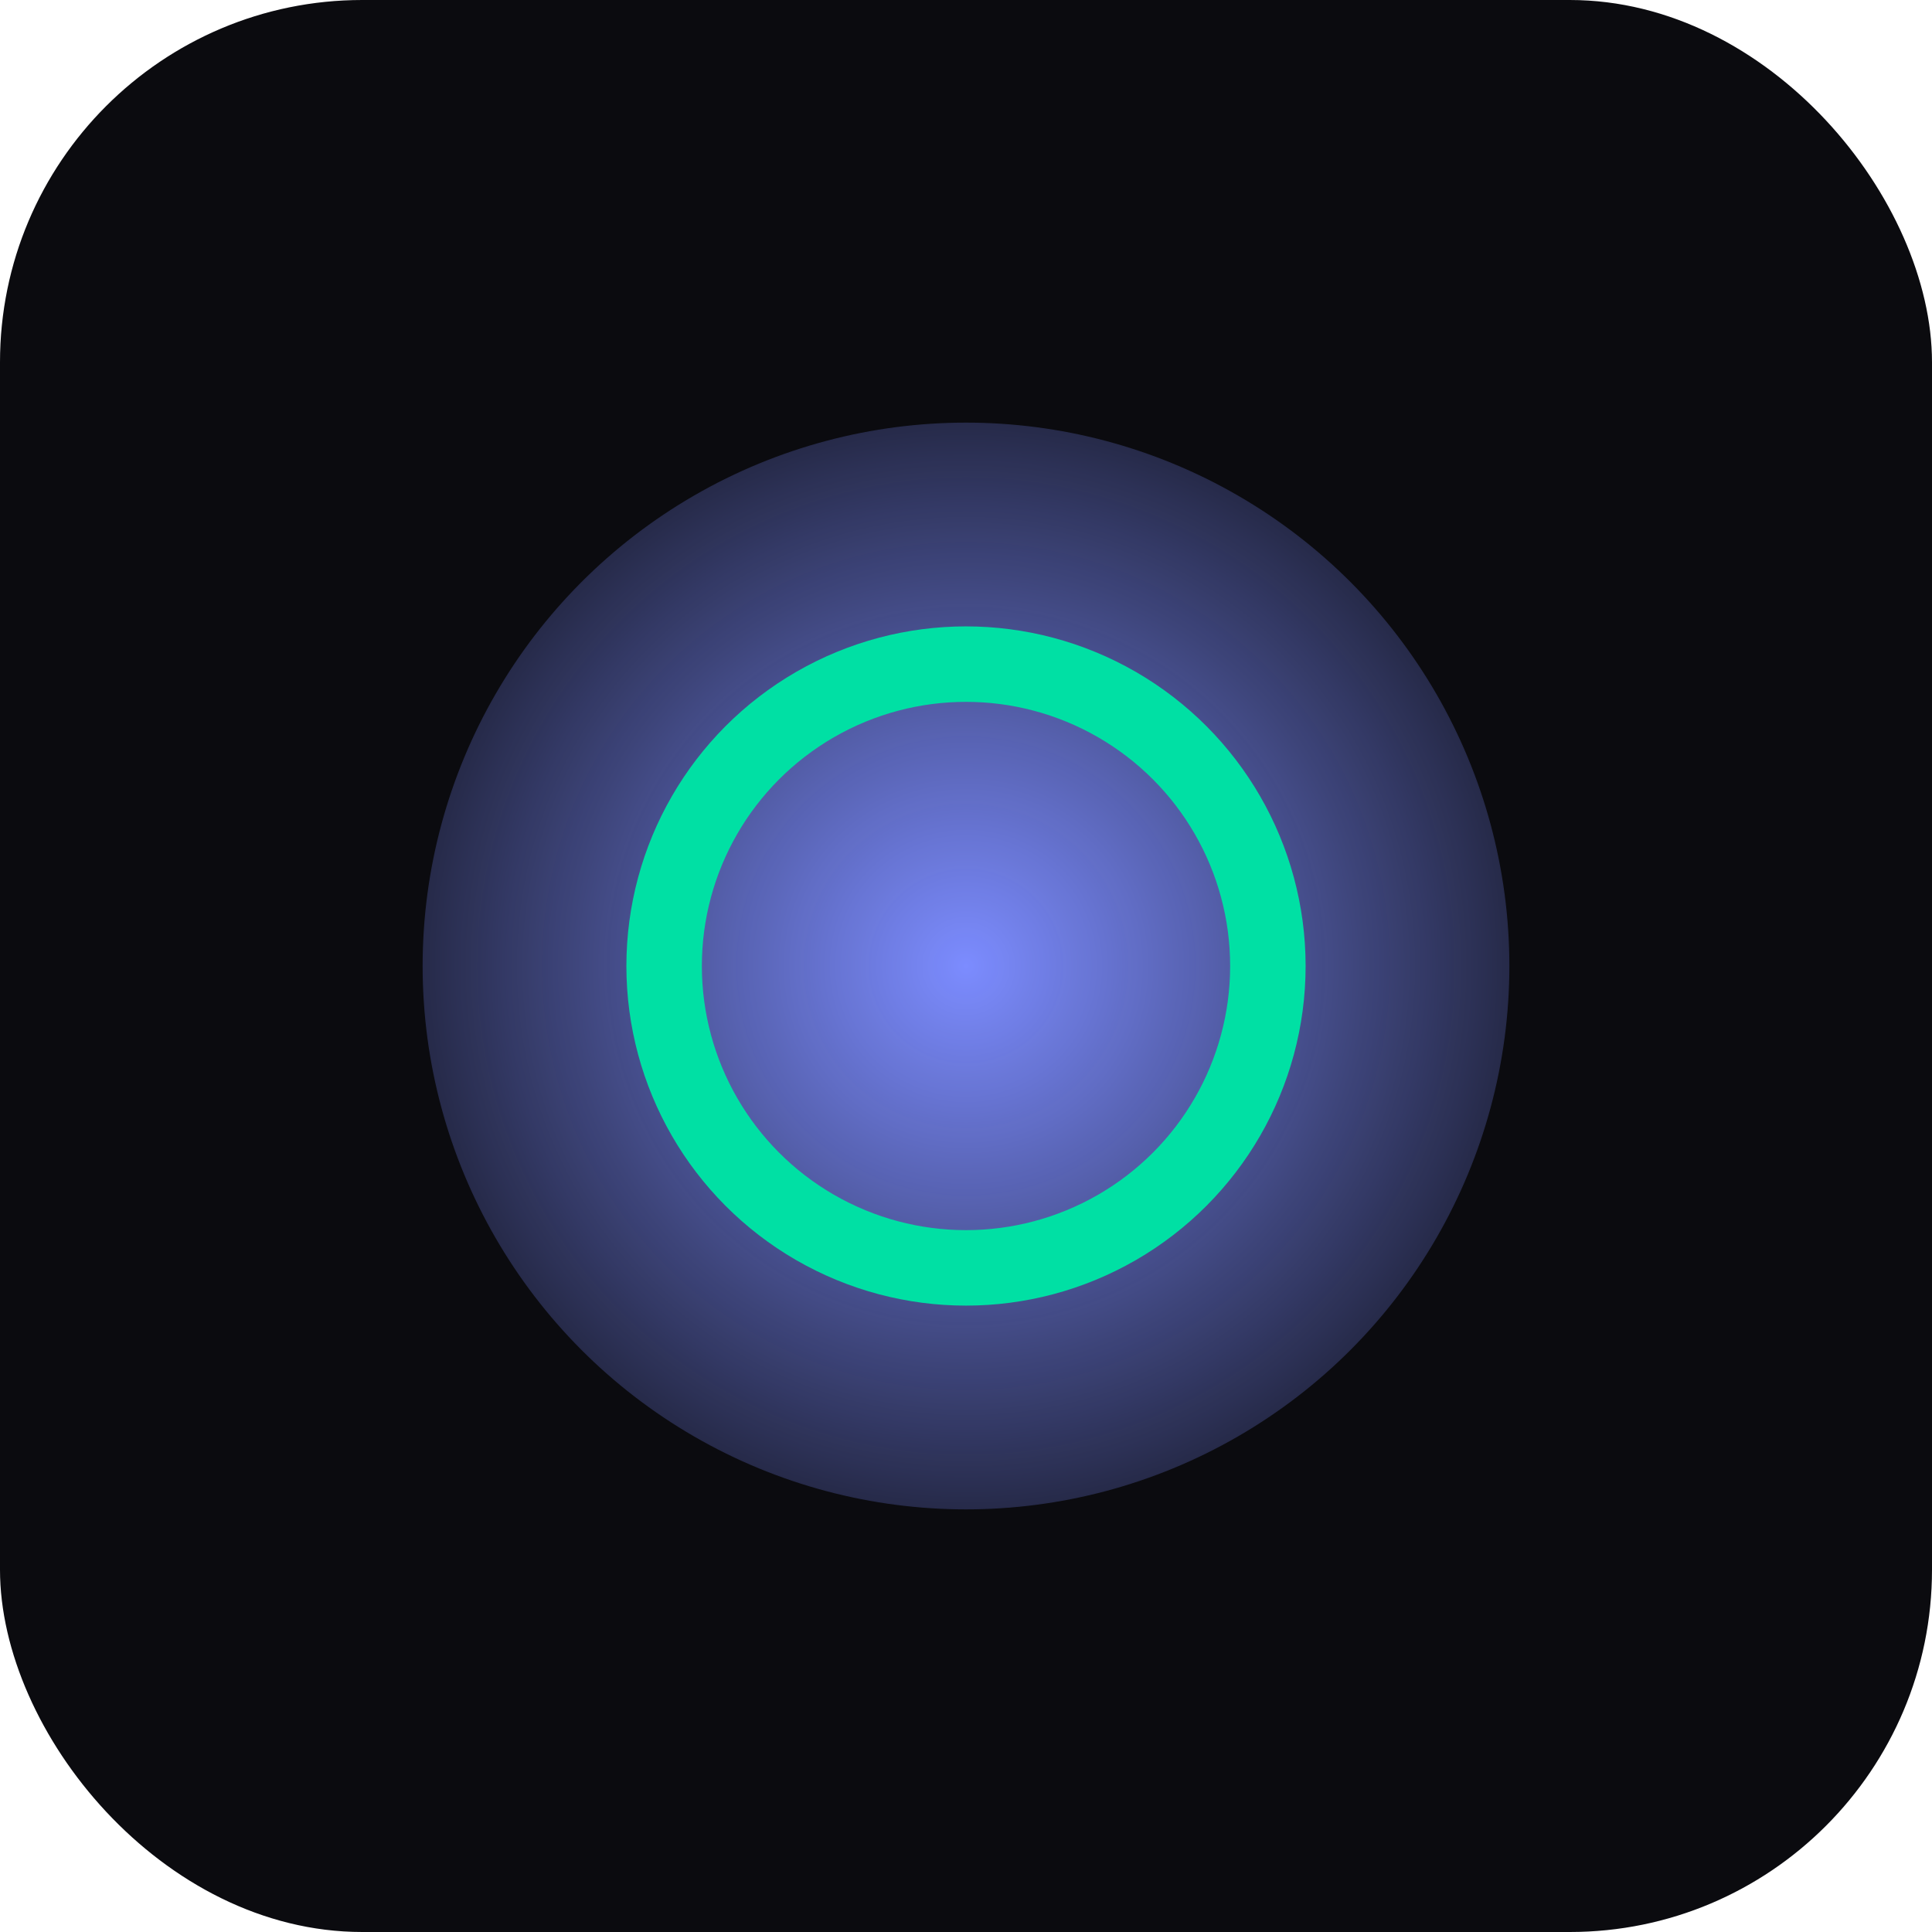 <svg xmlns="http://www.w3.org/2000/svg" viewBox="0 0 64 64">
  <defs>
    <radialGradient id="g" cx="50%" cy="50%" r="60%">
      <stop offset="0%" stop-color="#7c8cff"/>
      <stop offset="100%" stop-color="#7c8cff" stop-opacity="0.1"/>
    </radialGradient>
  </defs>
  <rect width="64" height="64" rx="12" fill="#0b0b0f"/>
  <circle cx="32" cy="32" r="18" fill="url(#g)" />
  <circle cx="32" cy="32" r="10" fill="none" stroke="#00e0a4" stroke-width="2.5"/>
</svg>
